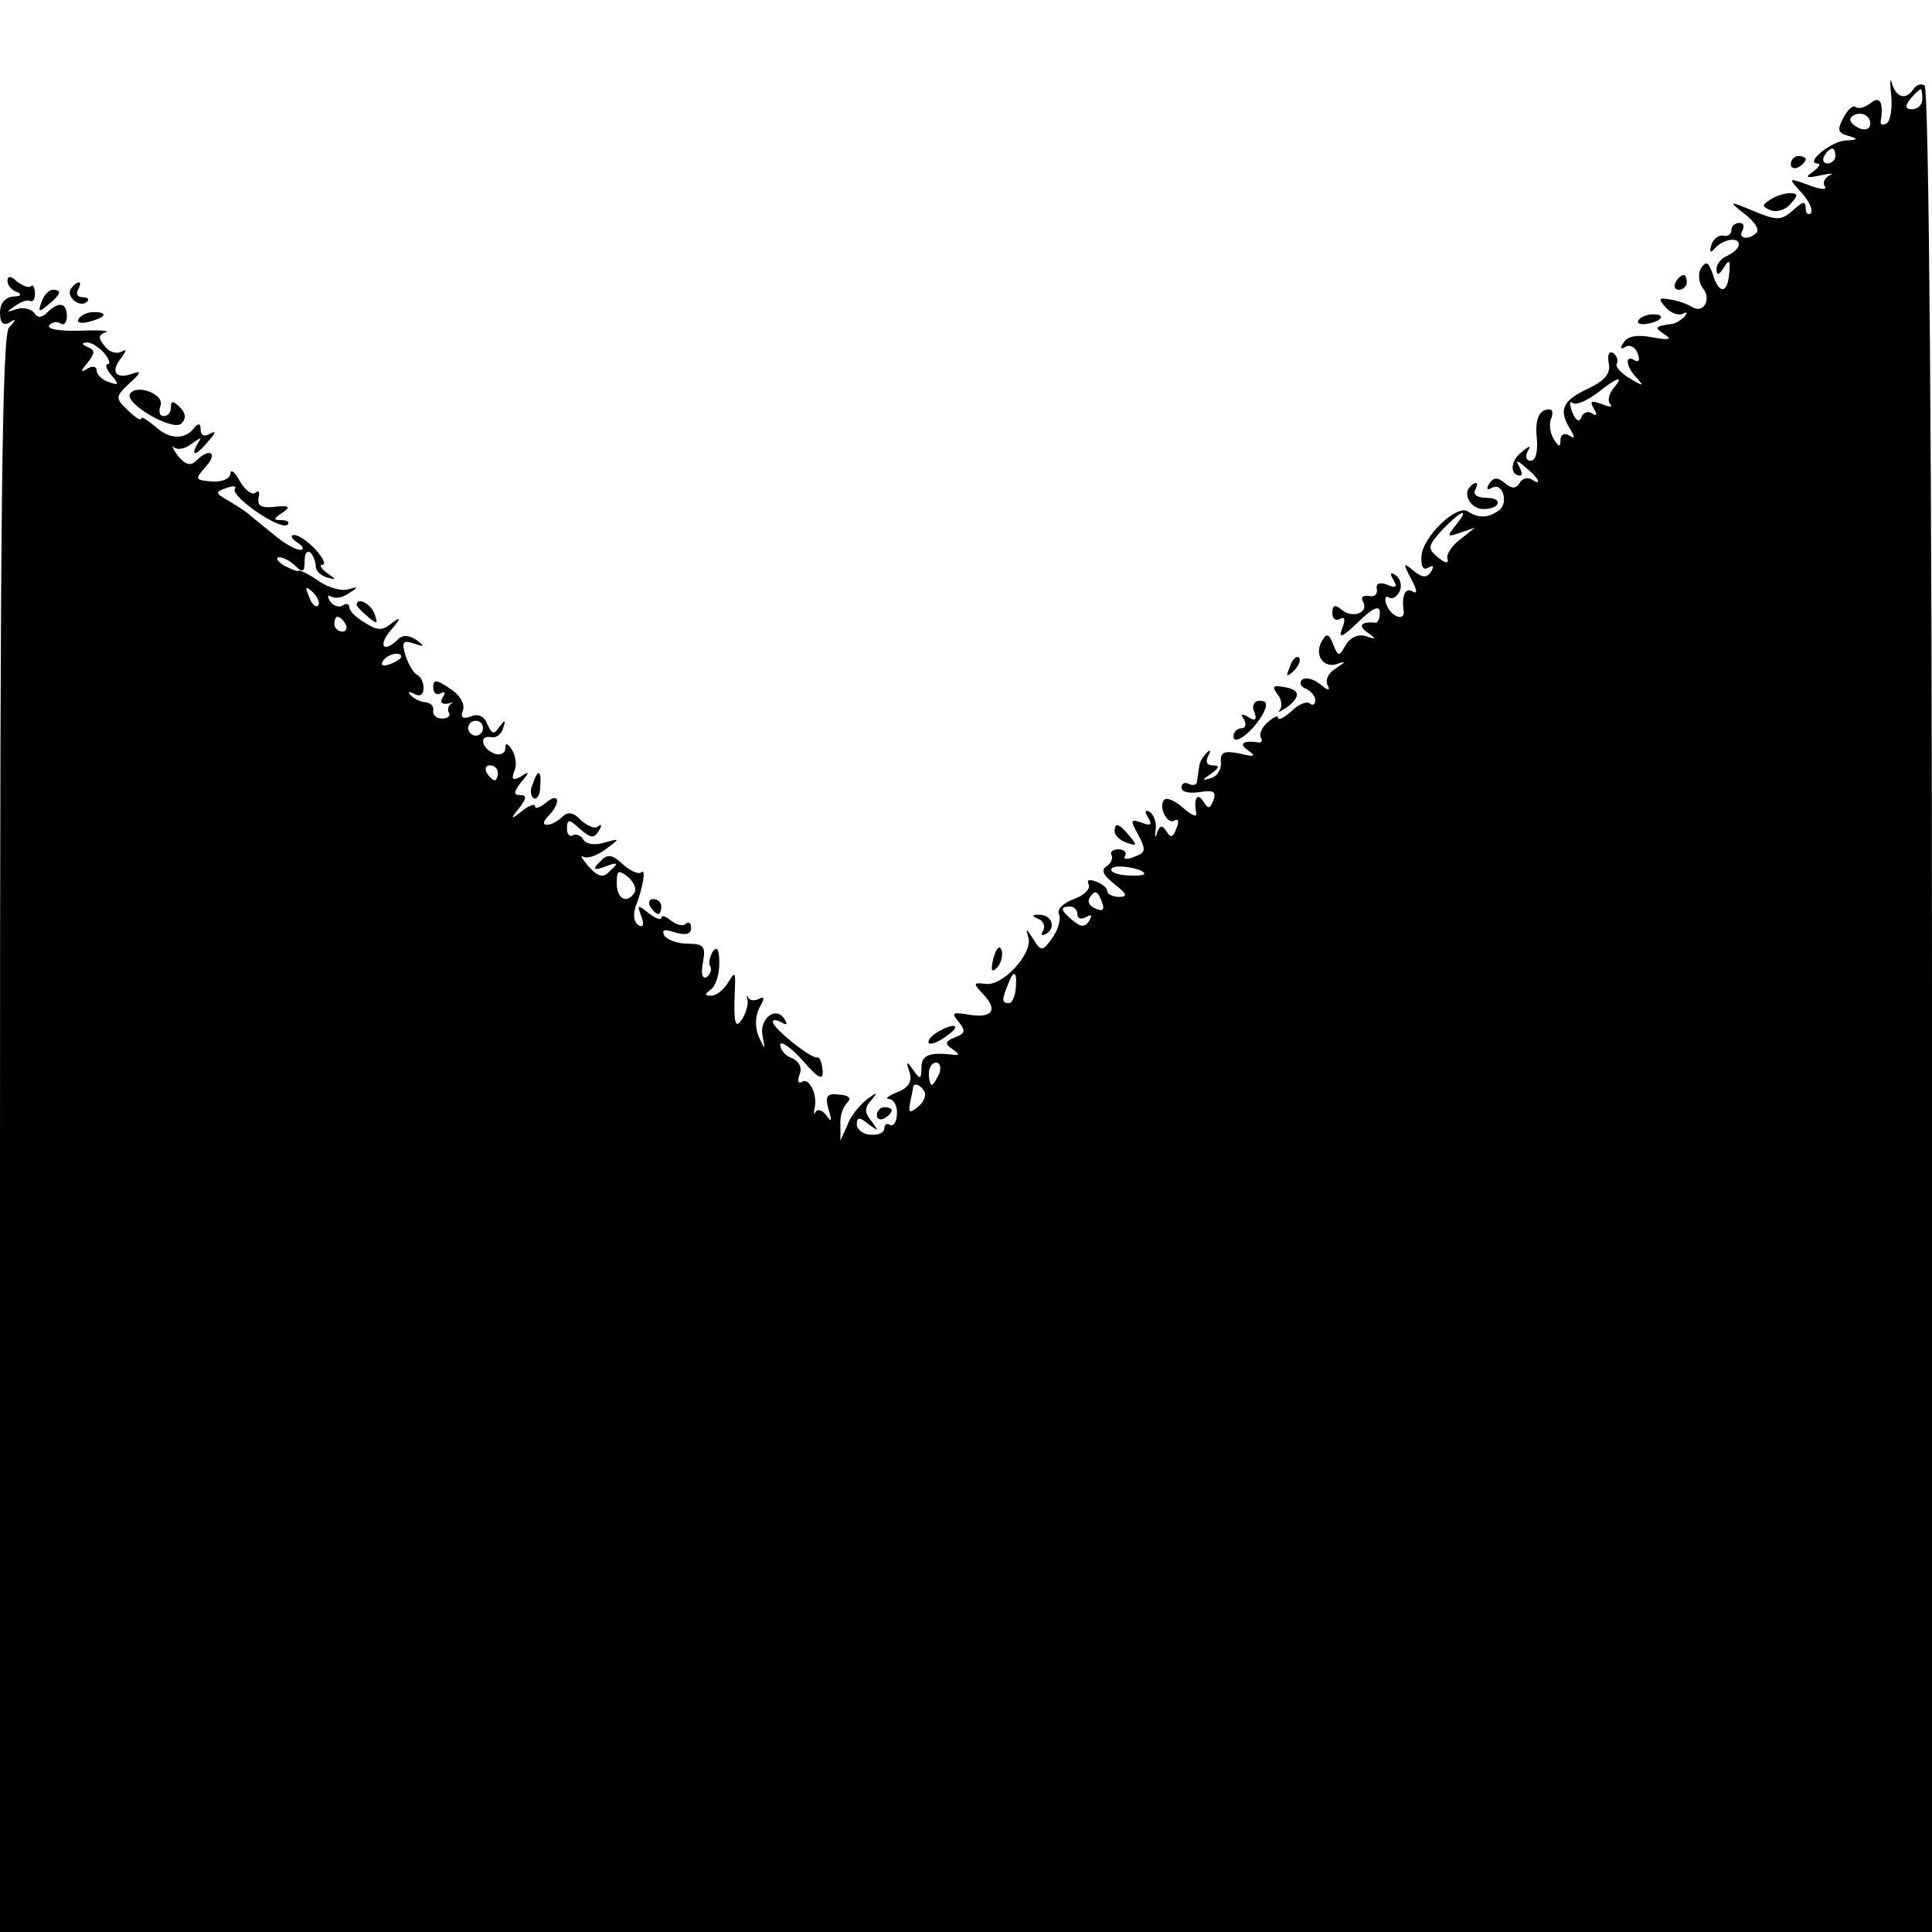 <?xml version="1.0" standalone="no"?>
<!DOCTYPE svg PUBLIC "-//W3C//DTD SVG 20010904//EN"
 "http://www.w3.org/TR/2001/REC-SVG-20010904/DTD/svg10.dtd">
<svg version="1.0" xmlns="http://www.w3.org/2000/svg"
 width="260pt" height="260pt" viewBox="0 0 260 260"
 preserveAspectRatio="xMidYMid meet">
<g transform="translate(0,260) scale(0.1,-0.1)"
fill="#000000" stroke="none">
<path d="M2545 2473 c2 -18 -1 -36 -6 -39 -5 -3 -9 -2 -8 3 4 25 -1 35 -14 24
-8 -6 -16 -8 -20 -5 -3 3 -10 -3 -16 -14 -9 -17 -8 -21 7 -25 13 -4 13 -5 -4
-6 -20 -1 -56 -31 -38 -31 5 0 2 -5 -6 -11 -12 -8 -9 -9 10 -5 14 3 19 3 12 0
-6 -3 -10 -10 -6 -15 3 -5 -7 -4 -22 2 -28 10 -28 10 -9 -11 10 -11 15 -23 12
-27 -4 -3 -7 0 -7 7 0 10 -4 9 -17 -3 -16 -14 -22 -14 -53 -1 -34 14 -35 14
-12 -4 13 -10 20 -21 16 -25 -11 -11 -26 -8 -19 3 3 6 1 10 -4 10 -6 0 -11 -4
-11 -10 0 -5 -5 -9 -11 -7 -6 1 -14 -5 -16 -13 -3 -9 -1 -11 4 -5 11 13 33 17
33 6 0 -5 -7 -11 -15 -15 -8 -3 -15 -11 -15 -18 0 -9 3 -9 10 2 7 12 9 10 7
-8 -2 -28 -14 -28 -22 -1 -6 17 -9 18 -16 8 -4 -7 -3 -19 2 -26 13 -15 2 -36
-14 -26 -7 4 -20 9 -30 10 -15 3 -16 1 -5 -11 7 -8 18 -11 23 -8 6 3 6 1 2 -4
-5 -5 -13 -10 -18 -10 -22 -3 -23 -5 -9 -14 11 -7 6 -8 -16 -4 -20 4 -34 2
-39 -7 -5 -7 -4 -10 2 -6 6 4 14 0 17 -9 3 -8 2 -12 -4 -9 -14 9 -12 -9 3 -24
10 -11 8 -11 -10 0 -12 7 -20 16 -17 20 2 4 0 10 -5 14 -6 3 -8 -3 -6 -14 3
-14 -6 -24 -30 -35 -33 -16 -38 -28 -21 -55 6 -10 5 -12 -2 -7 -7 4 -12 1 -12
-6 0 -10 -2 -10 -9 1 -5 8 -7 21 -3 29 3 10 0 13 -9 10 -9 -3 -13 -16 -11 -36
2 -19 -1 -32 -8 -32 -6 0 -8 5 -4 13 5 8 3 8 -9 -2 -15 -12 -15 -31 -1 -31 3
0 2 6 -2 13 -5 8 -2 8 9 -2 18 -14 23 -26 8 -16 -5 3 -13 1 -16 -5 -5 -8 -11
-8 -20 0 -10 8 -15 8 -21 -1 -4 -7 -3 -9 3 -6 15 10 24 -20 10 -30 -14 -10
-27 -11 -42 -1 -15 9 -60 -34 -62 -60 -1 -14 2 -20 9 -16 7 4 8 2 4 -5 -6 -9
-11 -9 -24 1 -14 12 -14 10 -3 -11 8 -15 9 -21 2 -17 -10 6 -15 -6 -12 -26 2
-15 -17 -8 -23 8 -3 8 -2 13 3 10 5 -3 11 1 15 9 3 8 0 17 -6 21 -7 5 -8 2 -3
-6 6 -10 4 -12 -8 -7 -10 4 -16 2 -14 -6 1 -7 -4 -11 -11 -9 -8 1 -11 -2 -8
-7 9 -15 -13 -24 -28 -12 -9 8 -13 7 -13 -4 0 -8 5 -11 10 -8 7 4 8 -1 3 -13
-5 -14 0 -12 22 9 19 19 29 23 29 13 0 -8 -3 -15 -6 -14 -19 2 -24 -4 -11 -13
13 -9 12 -10 -2 -5 -11 3 -21 -2 -27 -12 -9 -16 -10 -16 -17 1 -5 14 -9 15
-14 6 -12 -18 -1 -38 18 -33 14 5 14 4 -1 -6 -10 -6 -14 -16 -10 -23 4 -7 -1
-6 -10 2 -10 8 -21 10 -25 6 -4 -4 -1 -10 6 -12 6 -3 12 -10 12 -15 0 -6 -3
-8 -7 -5 -3 4 -15 0 -25 -10 -10 -9 -18 -13 -18 -9 0 4 -6 1 -14 -6 -8 -7 -12
-16 -9 -21 2 -4 1 -7 -4 -6 -20 3 -27 -2 -13 -11 11 -8 8 -9 -12 -4 -21 4 -26
2 -25 -12 1 -9 -5 -19 -13 -21 -13 -4 -13 -3 0 6 11 8 12 11 2 11 -8 0 -10 5
-6 13 4 7 3 9 -2 4 -5 -5 -10 -13 -10 -18 -1 -5 -2 -14 -3 -20 0 -5 -5 -7 -11
-4 -5 3 -10 1 -10 -5 0 -6 11 -8 24 -6 19 3 23 1 19 -11 -5 -12 -7 -12 -14 -1
-8 12 -13 3 -9 -17 1 -5 -7 -2 -18 8 -10 9 -21 14 -25 11 -9 -9 4 -35 14 -28
5 3 6 -2 2 -11 -4 -12 -8 -13 -13 -4 -6 9 -9 9 -13 -2 -2 -8 -3 -6 -2 3 2 10
-2 21 -7 25 -7 4 -8 1 -3 -7 6 -10 4 -12 -9 -7 -14 5 -15 3 -6 -13 13 -25 13
-27 -6 -34 -8 -3 -13 -2 -10 2 3 5 -1 9 -9 9 -8 0 -12 -4 -9 -8 2 -4 -1 -11
-7 -15 -8 -5 -4 -12 11 -24 17 -13 18 -17 6 -17 -9 0 -16 4 -16 8 0 4 -7 10
-16 13 -8 3 -12 2 -9 -4 3 -6 -6 -15 -20 -20 -14 -5 -23 -14 -20 -20 3 -5 0
-19 -8 -31 -14 -20 -16 -20 -27 -2 -9 14 -10 15 -6 1 6 -21 -35 -66 -58 -62
-17 2 -17 1 -1 -16 19 -21 8 -31 -24 -25 -19 3 -21 2 -11 -10 10 -12 9 -16 -5
-21 -13 -5 -14 -9 -3 -16 10 -7 10 -9 -2 -7 -30 3 -40 -1 -40 -18 0 -16 -2
-16 -11 -3 -9 13 -10 12 -5 -3 4 -12 -1 -21 -17 -27 -12 -5 -17 -9 -10 -9 6
-1 11 -10 10 -20 0 -11 -5 -17 -9 -15 -4 3 -8 1 -8 -5 0 -5 -8 -9 -18 -8 -10
0 -19 7 -19 14 0 10 4 10 16 0 14 -10 14 -10 4 4 -10 12 -10 18 0 29 9 11 8
11 -7 0 -10 -8 -22 -23 -26 -35 l-9 -20 0 21 c-1 11 3 24 9 30 6 6 3 10 -11
11 -16 2 -19 -2 -14 -20 5 -16 4 -18 -3 -8 -5 7 -12 9 -14 5 -3 -5 -3 -3 -2 4
5 18 -7 43 -17 36 -5 -3 -6 2 -3 10 4 9 -1 18 -10 22 -9 3 -16 11 -16 18 0 6
14 -3 30 -21 22 -25 28 -28 27 -13 -1 10 -4 18 -7 17 -7 -3 -60 39 -60 48 0 3
5 3 12 -1 7 -4 8 -3 4 4 -11 19 -34 2 -30 -21 4 -21 4 -21 -5 -2 -5 12 -5 27
1 39 7 12 7 16 0 12 -6 -3 -12 -3 -15 1 -2 5 -3 3 -1 -3 1 -6 -2 -17 -7 -25
-10 -16 -12 -5 -10 41 1 22 0 23 -9 8 -6 -10 -16 -18 -23 -18 -9 0 -9 2 -1 8
7 4 12 20 12 36 0 18 -3 24 -9 15 -4 -7 -6 -16 -3 -20 2 -4 0 -10 -5 -14 -6
-3 -8 5 -5 20 4 21 1 25 -20 25 -14 0 -28 5 -32 11 -4 8 0 9 15 4 14 -4 21 -2
21 6 0 7 -3 9 -7 6 -3 -4 -12 -2 -20 4 -7 6 -13 8 -13 4 0 -4 -8 -1 -17 6 -15
12 -16 12 -10 -4 4 -11 3 -16 -4 -12 -6 4 -7 14 -4 24 10 25 15 54 8 47 -4 -3
-15 2 -25 11 -15 14 -21 14 -31 3 -10 -10 -8 -12 8 -6 16 6 18 5 7 -5 -10 -11
-16 -10 -30 5 -9 11 -12 16 -7 13 6 -3 19 2 30 10 20 15 20 15 -2 9 -12 -4
-24 -2 -28 4 -3 6 -10 8 -14 6 -4 -3 -8 1 -8 9 0 13 3 13 18 -1 14 -12 18 -13
25 -2 4 7 4 10 -1 6 -4 -4 -14 0 -23 8 -10 11 -18 12 -25 5 -6 -6 -15 -11 -21
-11 -6 0 -5 5 2 12 17 17 15 33 -3 18 -8 -7 -15 -9 -15 -5 0 4 -8 1 -17 -6
-16 -13 -17 -12 -4 4 10 13 10 17 1 17 -9 0 -9 4 1 17 12 14 12 16 0 8 -11 -6
-13 -4 -9 7 4 8 2 21 -3 29 -6 9 -9 10 -9 2 0 -7 -7 -10 -15 -7 -17 7 -21 25
-4 22 6 -2 14 4 16 12 4 12 3 12 -5 2 -7 -11 -10 -10 -16 3 -4 11 -12 15 -22
11 -11 -4 -15 -2 -11 8 3 8 -4 21 -17 29 -19 13 -23 13 -23 2 0 -8 5 -11 10
-8 6 3 7 1 3 -5 -4 -7 -2 -10 6 -9 7 2 10 2 5 0 -4 -3 -5 -8 -3 -12 3 -4 -1
-8 -9 -8 -8 0 -13 5 -12 11 1 5 -3 10 -10 11 -6 0 -15 4 -20 9 -5 5 -3 6 5 2
7 -4 12 -1 12 8 0 8 -4 16 -9 18 -4 2 -11 13 -15 25 -6 19 -4 22 11 17 15 -5
15 -4 3 5 -9 6 -18 7 -24 1 -20 -20 -28 -9 -10 12 14 16 14 19 2 10 -13 -11
-20 -11 -37 0 -12 7 -21 16 -21 21 0 4 -4 6 -9 2 -5 -3 -13 0 -17 6 -4 7 -3 9
2 6 6 -3 16 -1 24 5 13 8 12 9 -1 5 -9 -3 -27 2 -40 11 -13 9 -25 15 -27 14
-1 -2 -10 2 -20 7 -9 6 -12 11 -6 11 5 0 15 -5 22 -12 9 -9 12 -8 12 7 0 10 3
15 8 11 4 -4 7 -13 7 -19 0 -5 7 -12 15 -14 13 -4 13 -3 0 6 -8 6 -11 11 -6
11 5 0 1 9 -9 20 -10 11 -23 20 -29 20 -6 0 -4 -5 4 -10 8 -5 10 -10 4 -10 -6
0 -22 9 -35 20 -13 11 -29 23 -34 28 -6 5 -19 13 -29 19 -16 9 -17 11 -2 16
10 4 15 3 12 -1 -6 -10 62 -57 71 -48 3 3 0 6 -8 6 -12 0 -11 2 1 10 12 8 9
10 -10 8 -18 -2 -24 1 -22 12 2 8 0 11 -4 7 -4 -4 -14 3 -21 15 -7 13 -12 17
-13 11 0 -7 -11 -12 -25 -11 -23 2 -23 3 -8 20 17 19 5 26 -13 8 -8 -8 -15 -5
-25 7 -7 10 -9 15 -5 11 5 -4 16 -2 24 5 13 9 14 9 8 0 -11 -19 -1 -16 15 4
10 11 10 14 1 9 -7 -4 -12 -2 -12 6 0 8 -3 9 -8 3 -12 -17 -34 -17 -53 1 -11
9 -19 14 -19 11 0 -4 -8 1 -18 11 -17 16 -17 18 2 36 16 14 17 18 4 13 -22 -8
-30 3 -15 21 7 10 8 13 1 9 -7 -4 -17 -1 -23 7 -9 11 -9 15 1 19 7 2 -8 3 -34
2 -26 -1 -45 2 -42 7 3 4 10 6 15 3 5 -4 9 1 9 9 0 19 -11 21 -27 5 -7 -7 -13
-7 -17 0 -4 5 -14 8 -24 5 -14 -5 -14 -4 -2 4 8 6 17 9 20 7 4 -2 7 2 7 10 0
8 -3 13 -5 10 -3 -3 -11 0 -19 6 -8 8 -13 8 -13 1 0 -6 6 -13 13 -15 7 -3 5
-6 -5 -6 -11 -1 -18 -9 -18 -22 0 -13 4 -18 13 -13 9 6 9 4 -1 -7 -9 -10 -12
-241 -12 -1086 l0 -1073 1300 0 1300 0 0 1240 c0 724 -4 1241 -10 1245 -5 3
-11 1 -15 -5 -10 -15 -23 -12 -29 8 -2 9 -3 2 -1 -15z m42 -6 c0 -8 -6 -14
-14 -14 -9 0 -10 4 -2 14 6 7 12 13 14 13 1 0 2 -6 2 -13z m-70 -33 c0 -7 -6
-10 -14 -7 -7 3 -13 8 -13 12 0 4 6 8 13 8 8 0 14 -6 14 -13z m-47 -44 c0 -5
-5 -10 -11 -10 -5 0 -7 5 -4 10 3 6 8 10 11 10 2 0 4 -4 4 -10z m-2330 -265
c7 -8 9 -15 5 -15 -4 0 -2 -7 5 -15 11 -13 10 -14 -4 -9 -9 3 -16 10 -16 16 0
5 -6 6 -12 2 -10 -6 -10 -4 0 8 10 13 10 17 0 21 -8 3 -8 6 -2 6 6 1 17 -6 24
-14z m2031 -48 c-6 -8 -8 -17 -4 -21 4 -4 -1 -4 -11 0 -15 6 -17 4 -11 -6 5
-8 4 -11 -3 -6 -5 3 -12 1 -14 -6 -3 -7 -7 -4 -12 7 -4 11 -4 16 0 13 4 -4 18
2 32 12 29 23 39 26 23 7z m-212 -184 c-12 -15 -12 -16 6 -10 l20 7 -20 -16
c-11 -8 -19 -20 -17 -26 2 -7 -3 -6 -13 2 -14 12 -14 15 6 37 26 27 38 31 18
6z m-1531 -108 c-3 -3 -9 2 -12 12 -6 14 -5 15 5 6 7 -7 10 -15 7 -18z m37
-25 c3 -5 1 -10 -4 -10 -6 0 -11 5 -11 10 0 6 2 10 4 10 3 0 8 -4 11 -10z m75
-44 c0 -2 -7 -7 -16 -10 -8 -3 -12 -2 -9 4 6 10 25 14 25 6z m110 -96 c0 -5
-4 -10 -10 -10 -5 0 -10 5 -10 10 0 6 5 10 10 10 6 0 10 -4 10 -10z m20 -60
c0 -5 -2 -10 -4 -10 -3 0 -8 5 -11 10 -3 6 -1 10 4 10 6 0 11 -4 11 -10z m870
-136 c0 -2 -11 -3 -24 -2 -14 1 -23 5 -20 9 4 7 44 0 44 -7z m-686 -25 c-10
-16 -24 -9 -24 12 0 18 2 19 15 9 8 -7 12 -16 9 -21z m629 -13 c4 -10 1 -13
-8 -9 -8 3 -12 9 -9 14 7 12 11 11 17 -5z m-33 -17 c0 -5 5 -7 12 -3 7 4 8 3
4 -5 -6 -9 -11 -9 -22 0 -17 14 -18 19 -4 19 6 0 10 -5 10 -11z m-83 -99 c-1
-11 -5 -20 -9 -20 -10 0 -10 4 -2 24 8 22 13 20 11 -4z m-103 -115 c-4 -8 -8
-15 -10 -15 -2 0 -4 7 -4 15 0 8 4 15 10 15 5 0 7 -7 4 -15z m-20 -24 c3 -5
-1 -14 -8 -20 -12 -10 -14 -9 -11 6 2 10 4 19 4 21 2 5 10 2 15 -7z"/>
<path d="M2410 2379 c0 -5 5 -7 10 -4 6 3 10 8 10 11 0 2 -4 4 -10 4 -5 0 -10
-5 -10 -11z"/>
<path d="M2382 2331 c-11 -7 -11 -9 1 -14 9 -3 21 1 27 9 10 11 10 14 -1 14
-8 0 -20 -4 -27 -9z"/>
<path d="M2255 2220 c-3 -5 -1 -10 4 -10 6 0 11 5 11 10 0 6 -2 10 -4 10 -3 0
-8 -4 -11 -10z"/>
<path d="M95 2211 c-6 -11 13 -26 22 -17 4 3 1 6 -6 6 -7 0 -9 5 -6 10 3 6 4
10 1 10 -3 0 -7 -4 -11 -9z"/>
<path d="M56 2194 c-5 -14 -4 -15 9 -4 17 14 19 20 6 20 -5 0 -12 -7 -15 -16z"/>
<path d="M106 2171 c-4 -5 3 -7 14 -4 23 6 26 13 6 13 -8 0 -17 -4 -20 -9z"/>
<path d="M2205 2169 c-3 -4 2 -6 10 -5 21 3 28 13 10 13 -9 0 -18 -4 -20 -8z"/>
<path d="M175 2070 c-8 -13 58 -51 69 -40 7 7 6 14 -2 22 -9 9 -12 9 -12 0 0
-7 -4 -12 -10 -12 -5 0 -7 6 -4 14 6 15 -32 30 -41 16z"/>
<path d="M1976 1942 c-6 -11 6 -28 21 -27 22 0 26 15 4 15 -12 0 -19 4 -16 10
3 6 4 10 1 10 -3 0 -7 -4 -10 -8z"/>
<path d="M480 1786 c0 -2 7 -9 15 -16 13 -11 14 -10 9 4 -5 14 -24 23 -24 12z"/>
<path d="M1736 1703 c-6 -14 -5 -15 5 -6 7 7 10 15 7 18 -3 3 -9 -2 -12 -12z"/>
<path d="M1719 1666 c6 -7 7 -17 3 -22 -4 -4 1 -2 11 5 19 15 16 24 -9 27 -11
2 -12 -1 -5 -10z"/>
<path d="M1688 1642 c4 -11 1 -13 -8 -7 -9 5 -11 4 -6 -3 4 -7 2 -12 -3 -12
-6 0 -11 -5 -11 -11 0 -14 27 7 40 31 6 12 5 17 -5 17 -7 0 -11 -7 -7 -15z"/>
<path d="M717 1545 c-4 -8 -3 -16 1 -19 4 -3 9 4 9 15 2 23 -3 25 -10 4z"/>
<path d="M1500 1481 c0 -5 7 -12 16 -15 14 -5 15 -4 4 9 -14 17 -20 19 -20 6z"/>
<path d="M875 1380 c3 -5 8 -10 11 -10 2 0 4 5 4 10 0 6 -5 10 -11 10 -5 0 -7
-4 -4 -10z"/>
<path d="M1398 1363 c6 -2 9 -10 6 -15 -4 -7 -2 -8 5 -4 13 9 5 26 -12 25 -9
0 -8 -2 1 -6z"/>
<path d="M1337 1311 c-4 -17 -3 -21 5 -13 5 5 8 16 6 23 -3 8 -7 3 -11 -10z"/>
<path d="M1260 1210 c-8 -5 -12 -11 -10 -14 3 -2 14 2 24 10 22 15 10 19 -14
4z"/>
<path d="M1180 1099 c0 -5 5 -7 10 -4 6 3 10 8 10 11 0 2 -4 4 -10 4 -5 0 -10
-5 -10 -11z"/>
</g>
</svg>
